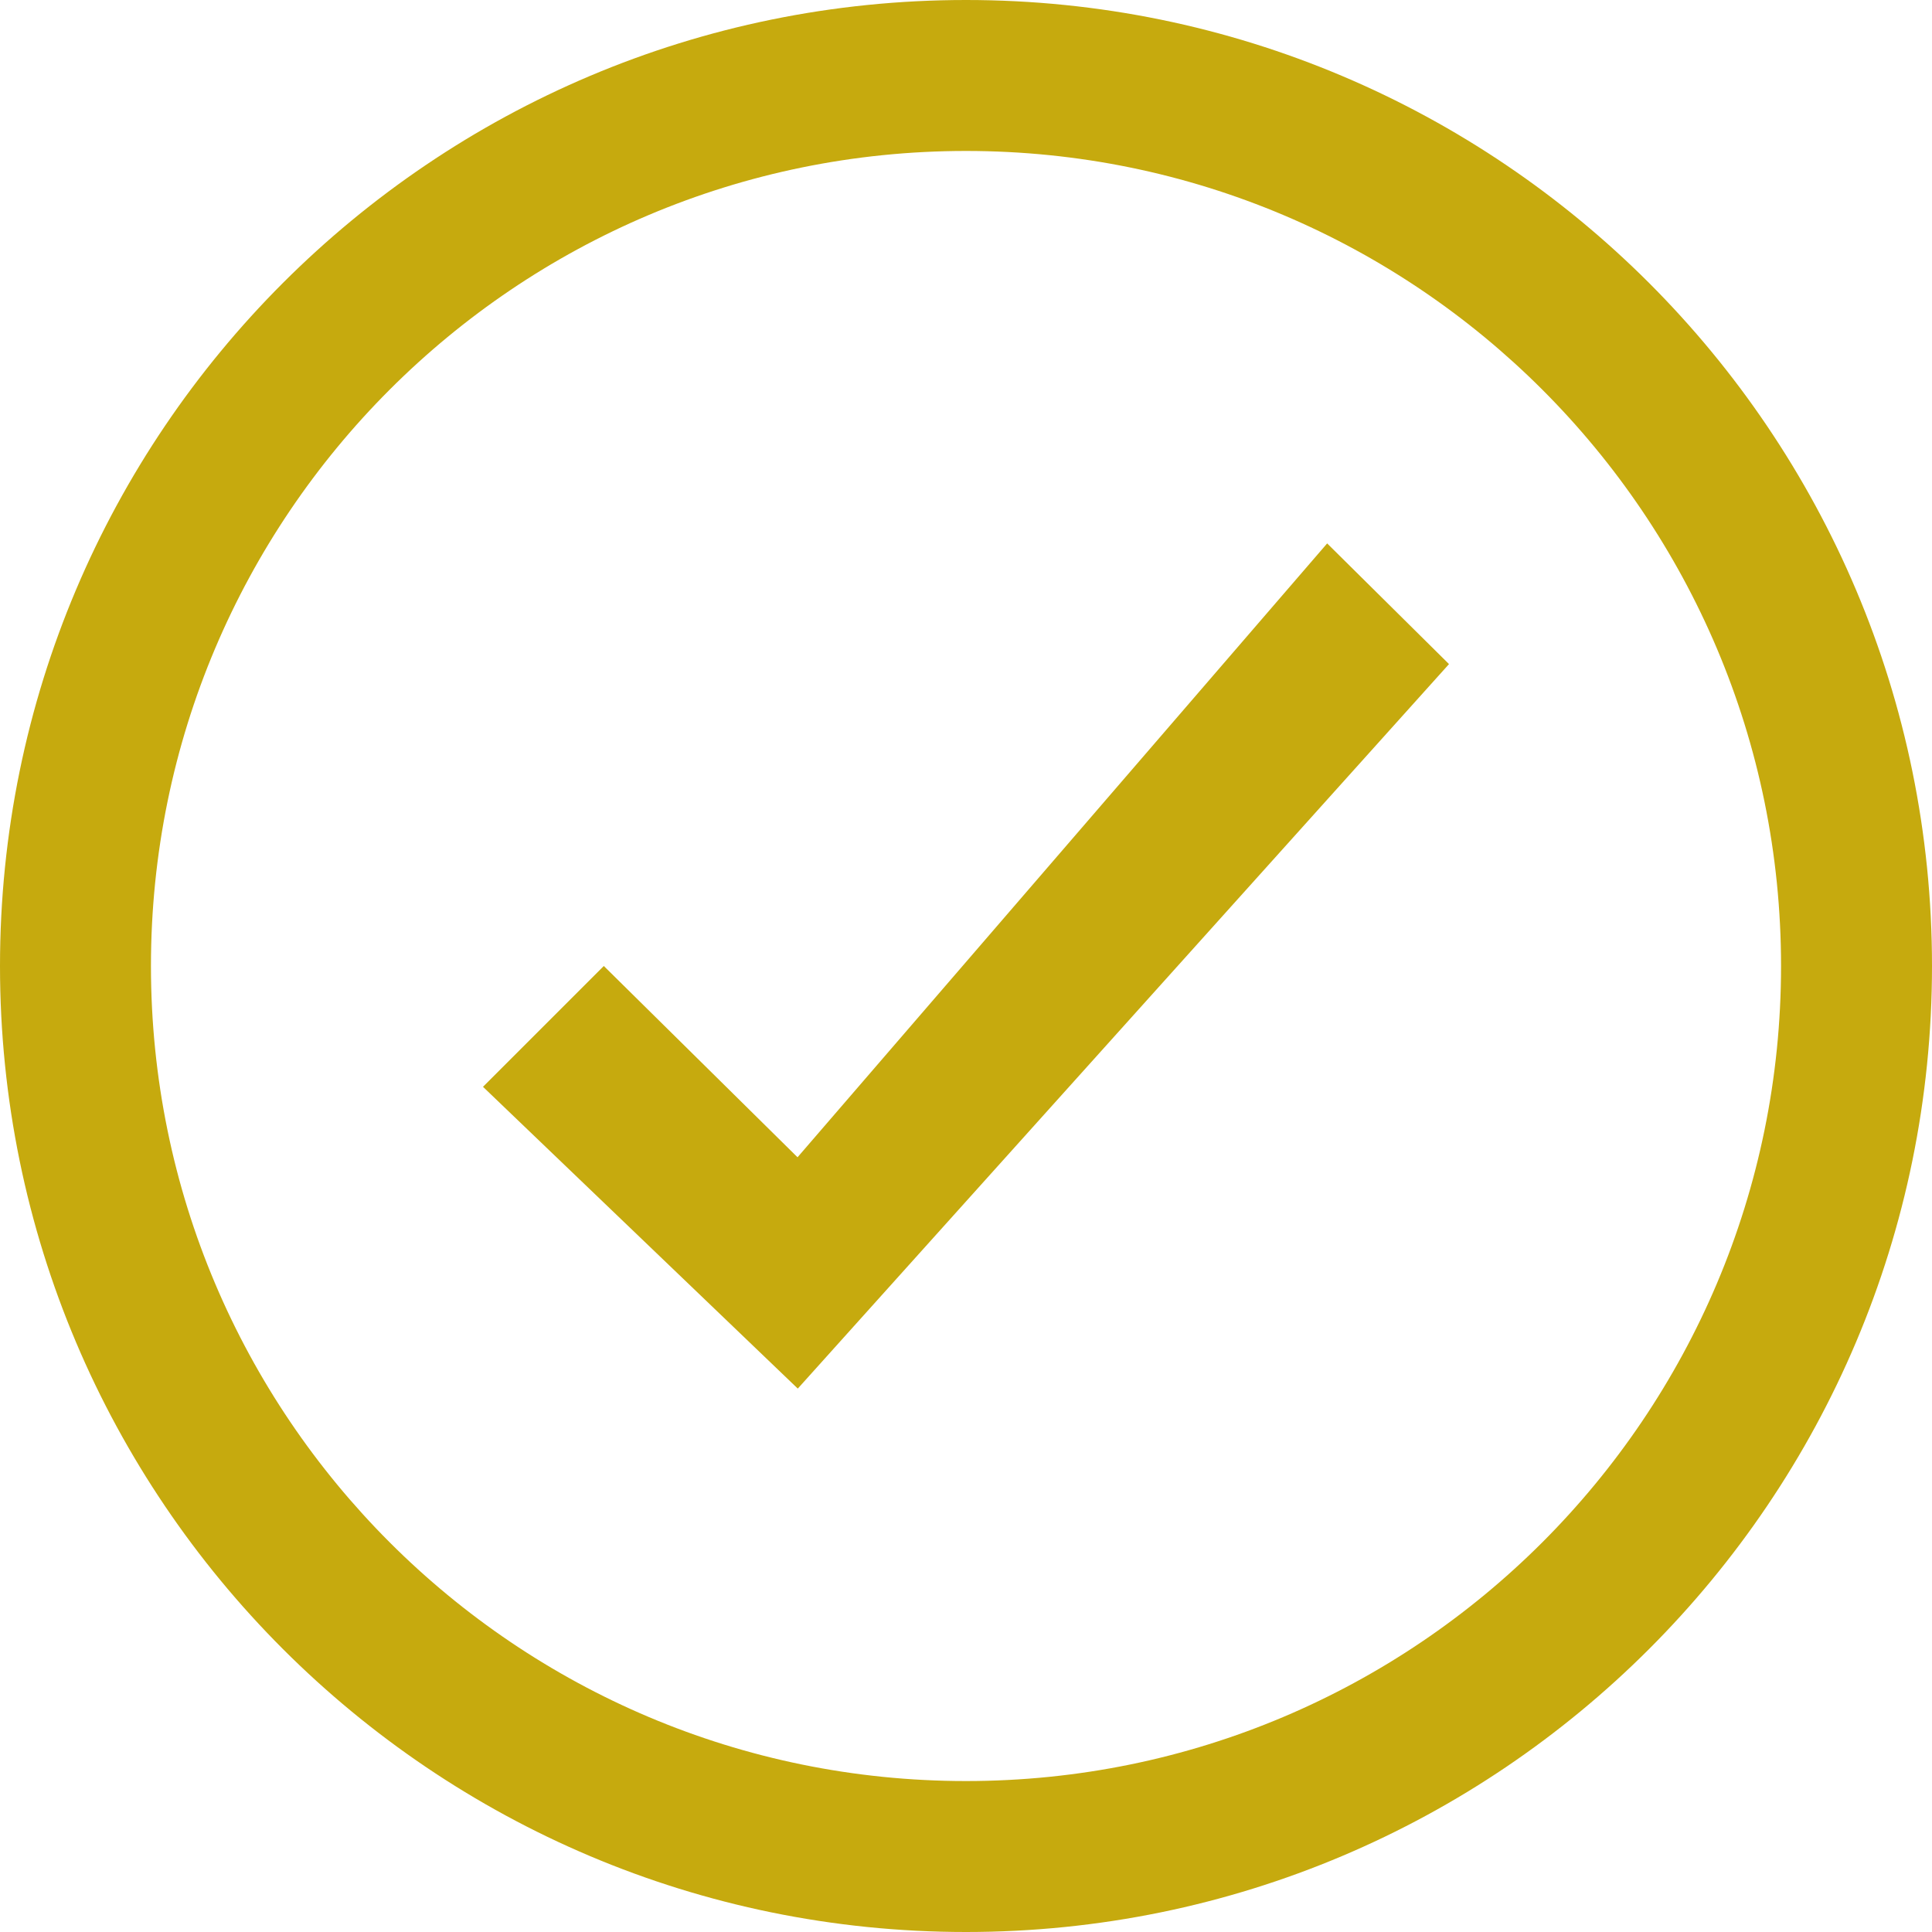 <svg width="15" height="15" viewBox="0 0 15 15" fill="none" xmlns="http://www.w3.org/2000/svg">
<g clip-path="url(#clip0_27_50)">
<path d="M6.192 8.985L4.688 7.5L3.75 8.438L6.194 10.781L11.25 5.156L10.304 4.219L6.192 8.985Z" fill="#C6AA0E"/>
<path d="M7.5 0C3.358 0 0 3.358 0 7.5C0 11.642 3.358 15 7.5 15C11.642 15 15 11.642 15 7.5C15 3.358 11.642 0 7.5 0ZM7.5 13.828C4.005 13.828 1.172 10.995 1.172 7.5C1.172 4.005 4.005 1.172 7.5 1.172C10.995 1.172 13.828 4.005 13.828 7.5C13.828 10.995 10.995 13.828 7.5 13.828Z" fill="#C6AA0E"/>
</g>
<defs>
<clipPath id="clip0_27_50">
<rect width="15" height="15" fill="white"/>
</clipPath>
</defs>
</svg>
